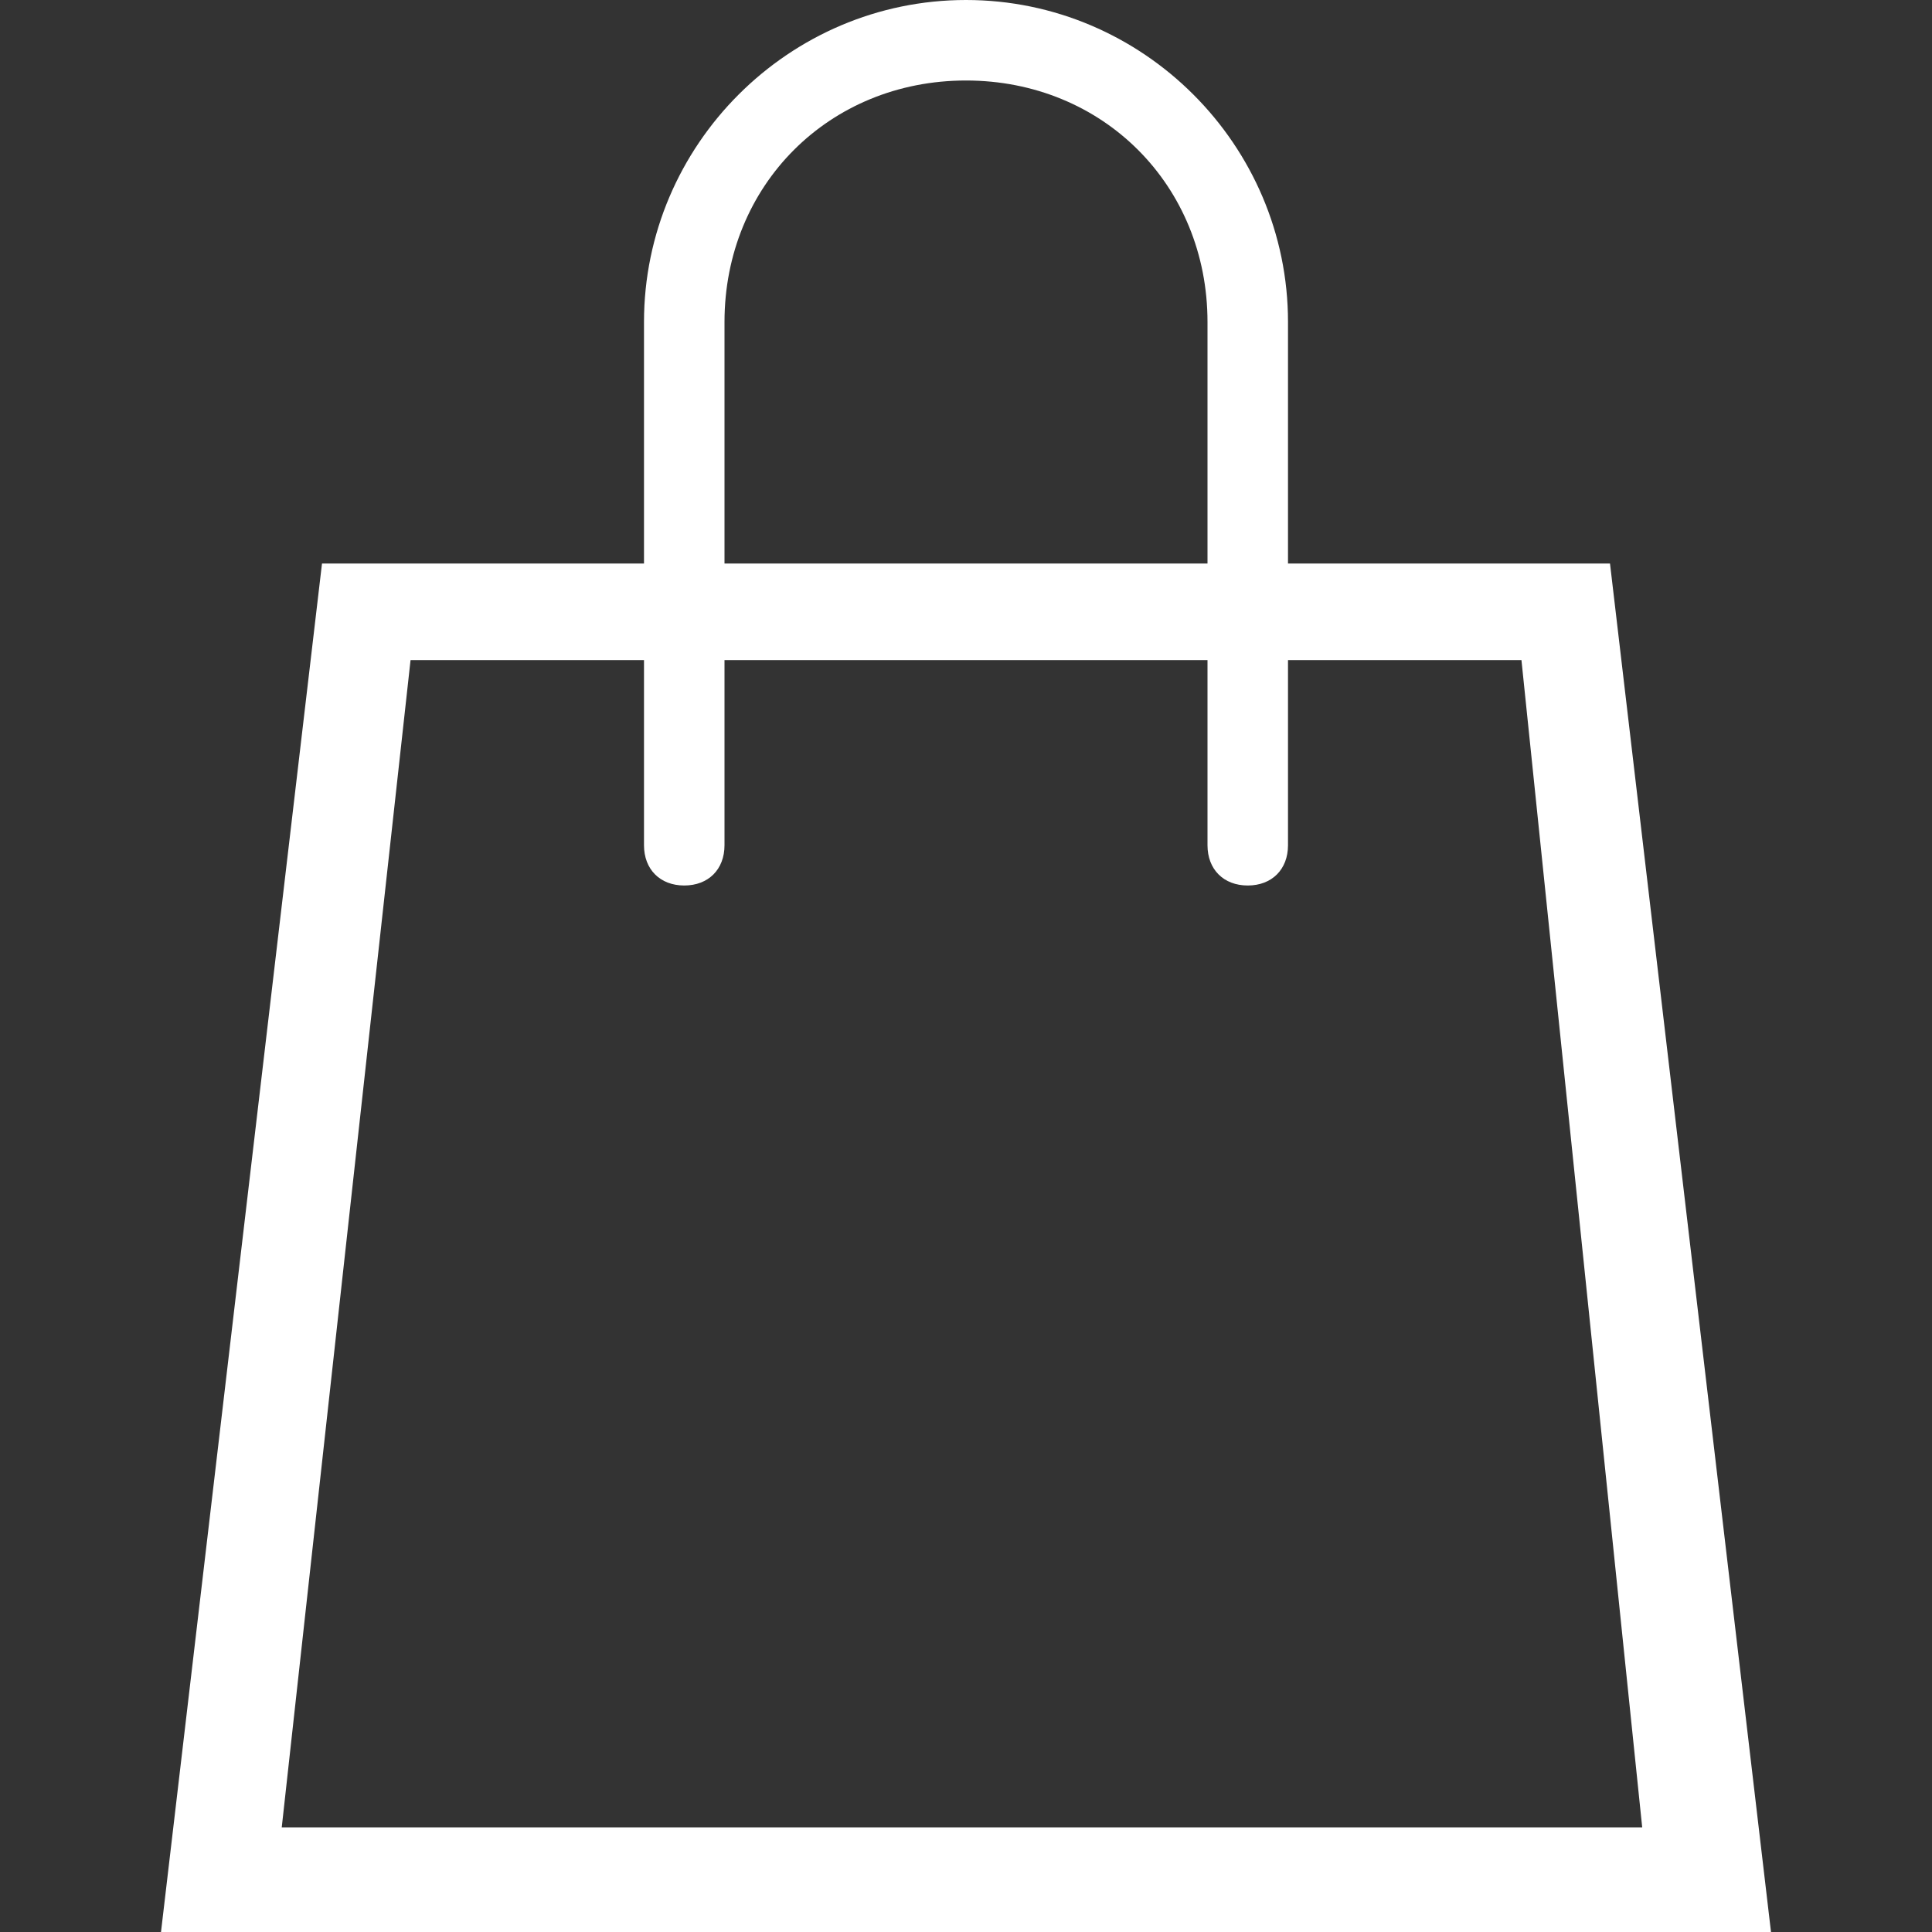 
<svg viewBox="0 0 24 24" width="24px" height="24px"
    xmlns="http://www.w3.org/2000/svg" fill-rule="evenodd" clip-rule="evenodd" fill="white">
<rect x="0" y="0" width="24" height="24" fill="#333333" stroke="none"/>
<path d="M20,7h-4V4c0-2.2-1.8-4-4-4S8,1.8,8,4v3H4L2,24h20L20,7z M9,4c0-1.7,1.3-3,3-3s3,1.3,3,3v3H9V4z M3.5,22.7L5.1,8.2H8v2.3
	C8,10.8,8.2,11,8.5,11S9,10.8,9,10.5V8.2h6v2.3c0,0.3,0.2,0.5,0.5,0.5s0.5-0.2,0.5-0.5V8.2h2.9l1.5,14.5
	C20.5,22.7,3.5,22.7,3.5,22.7z"/>
</svg>
